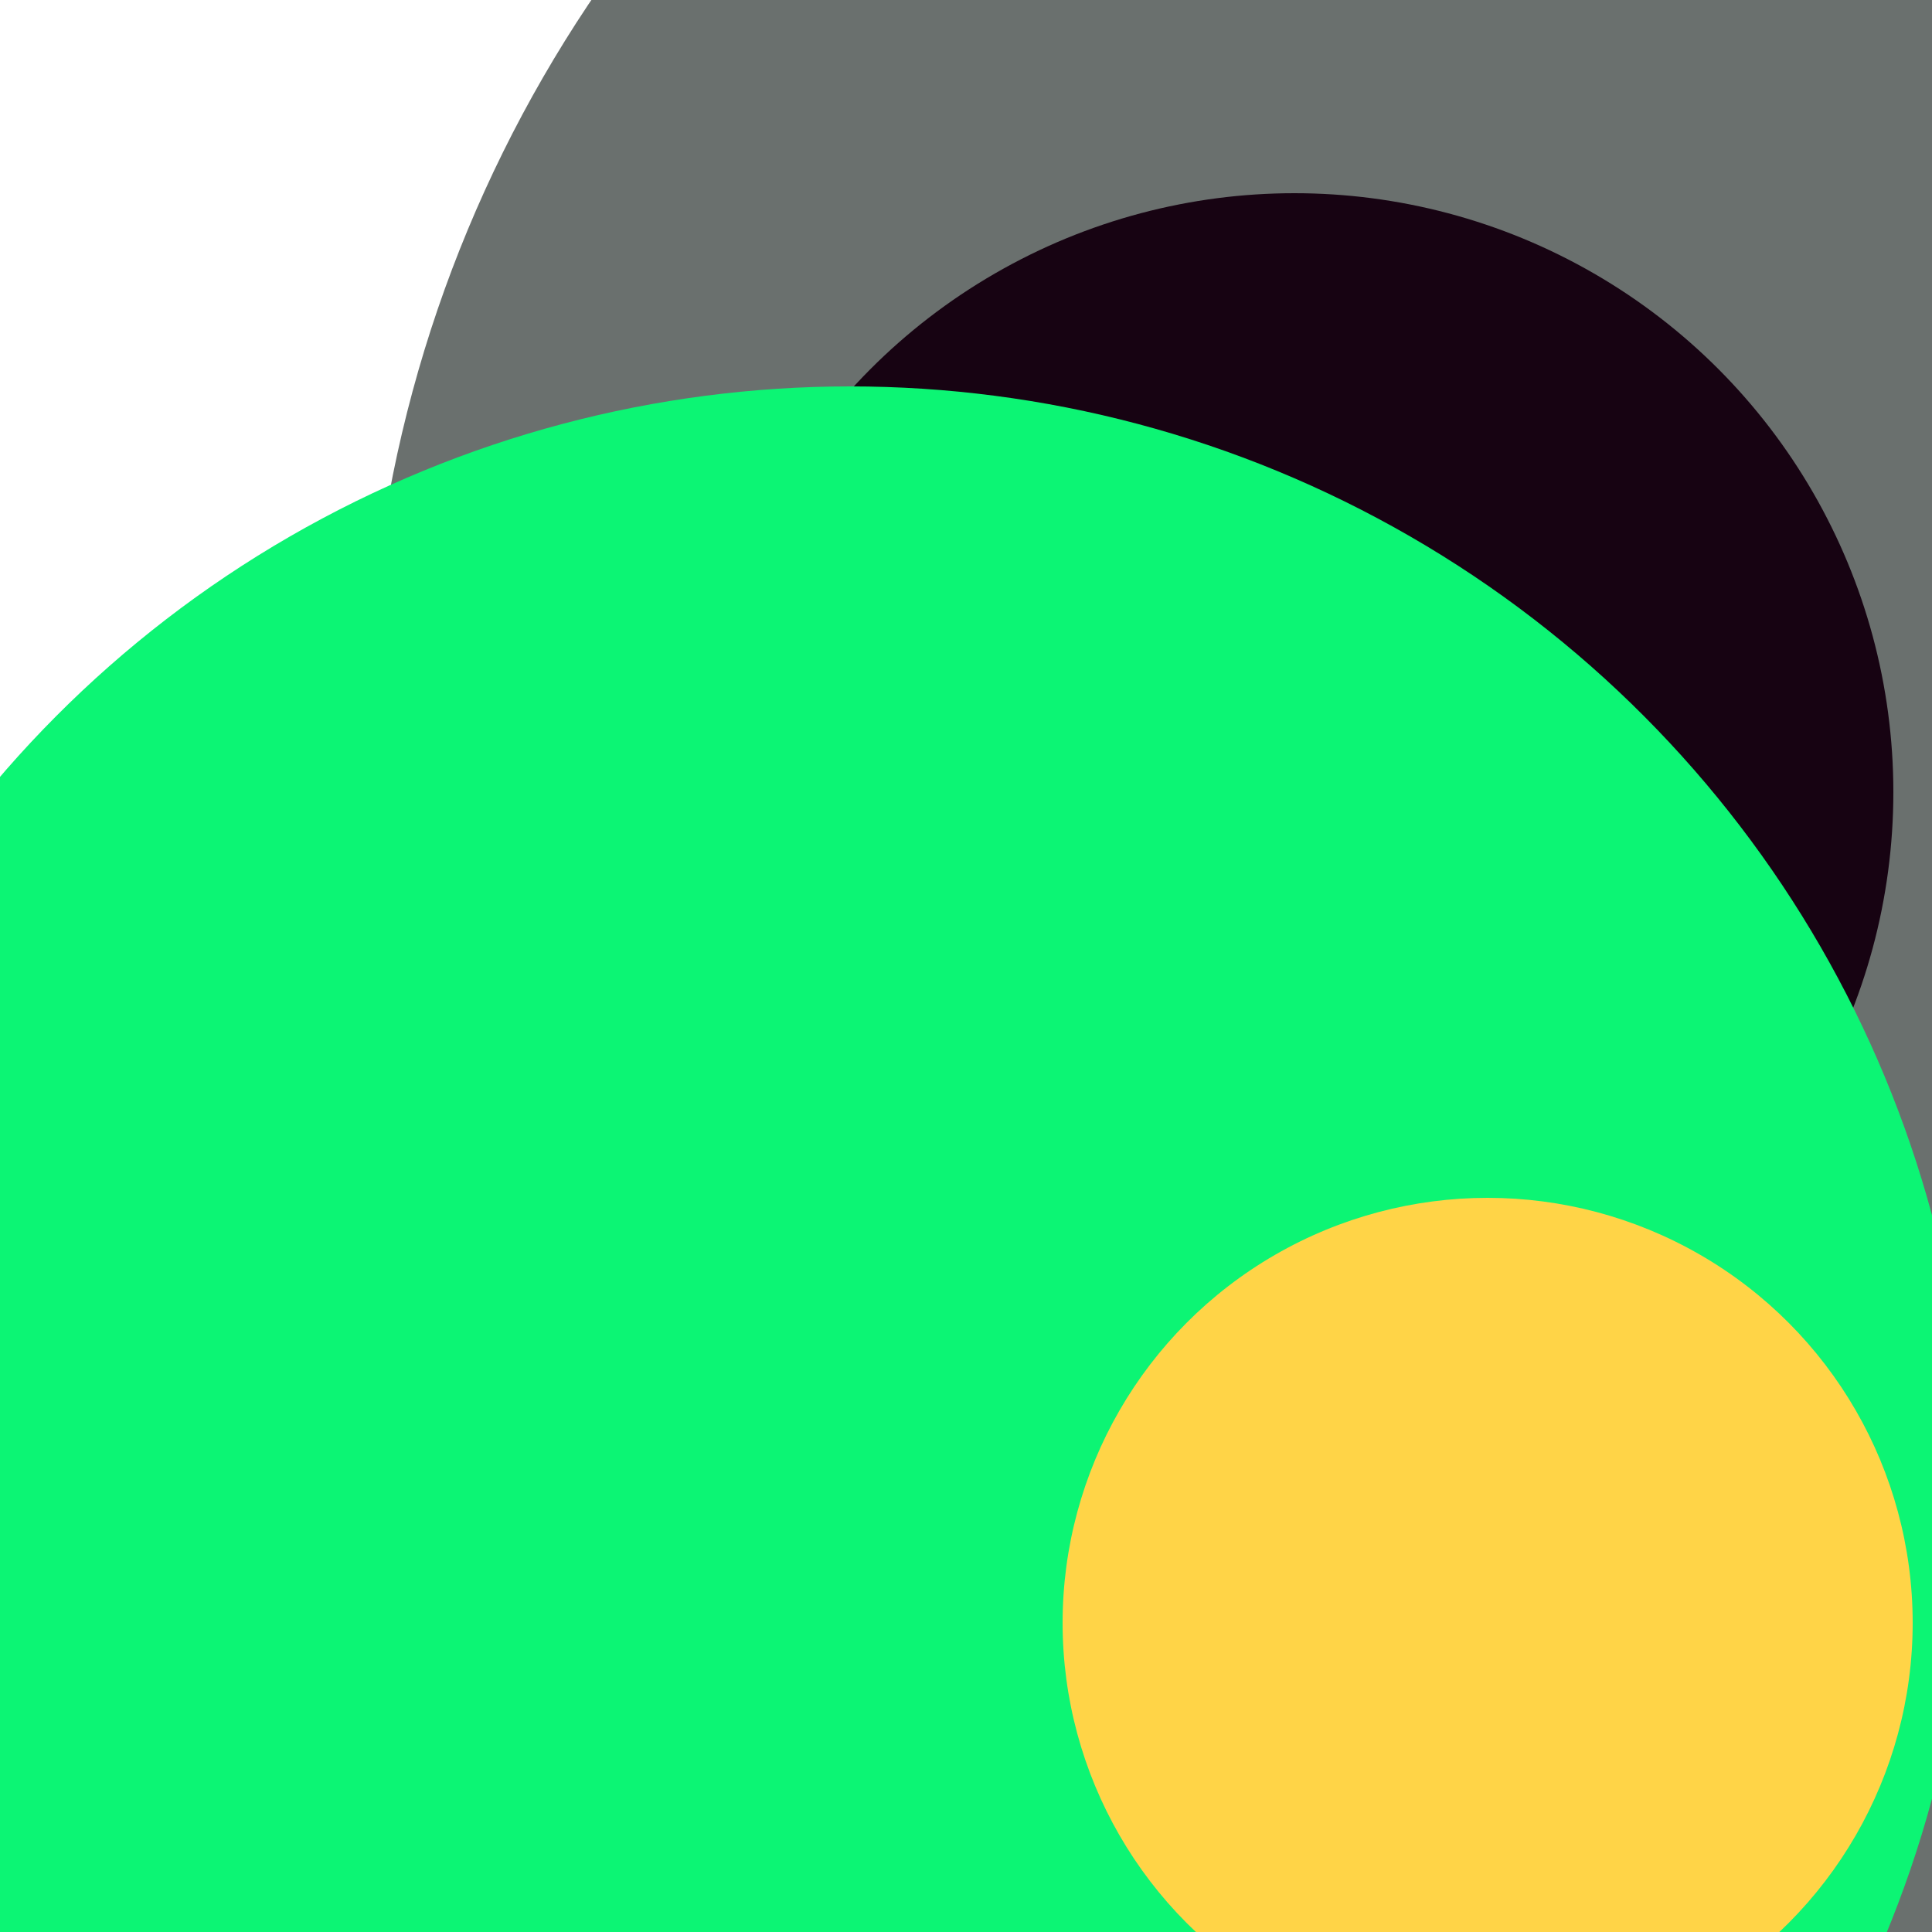 <svg xmlns="http://www.w3.org/2000/svg" preserveAspectRatio="xMinYMin meet" viewBox="0 0 777 777"><defs><filter id="f0" width="300%" height="300%" x="-100%" y="-100%"><feGaussianBlur in="SourceGraphic" stdDeviation="129"/></filter><filter id="f1" width="300%" height="300%" x="-100%" y="-100%"><feGaussianBlur in="SourceGraphic" stdDeviation="700"/></filter></defs><rect width="100%" height="100%" fill="#fff" /><circle cx="77%" cy="28%" r="5%" filter="url(#f1)" fill="#170312"></circle><circle cx="36%" cy="48%" r="21%" filter="url(#f1)" fill="#ff5714"></circle><circle cx="87%" cy="38%" r="68%" filter="url(#f0)" fill="#6a706e"></circle><circle cx="35%" cy="45%" r="23%" filter="url(#f0)" fill="#ff5714"></circle><circle cx="67%" cy="41%" r="31%" filter="url(#f0)" fill="#170312"></circle><circle cx="10%" cy="51%" r="7%" filter="url(#f0)" fill="#6a706e"></circle><circle cx="44%" cy="78%" r="58%" filter="url(#f0)" fill="#0cf574"></circle><circle cx="77%" cy="84%" r="22%" filter="url(#f0)" fill="#ffd447"></circle></svg>